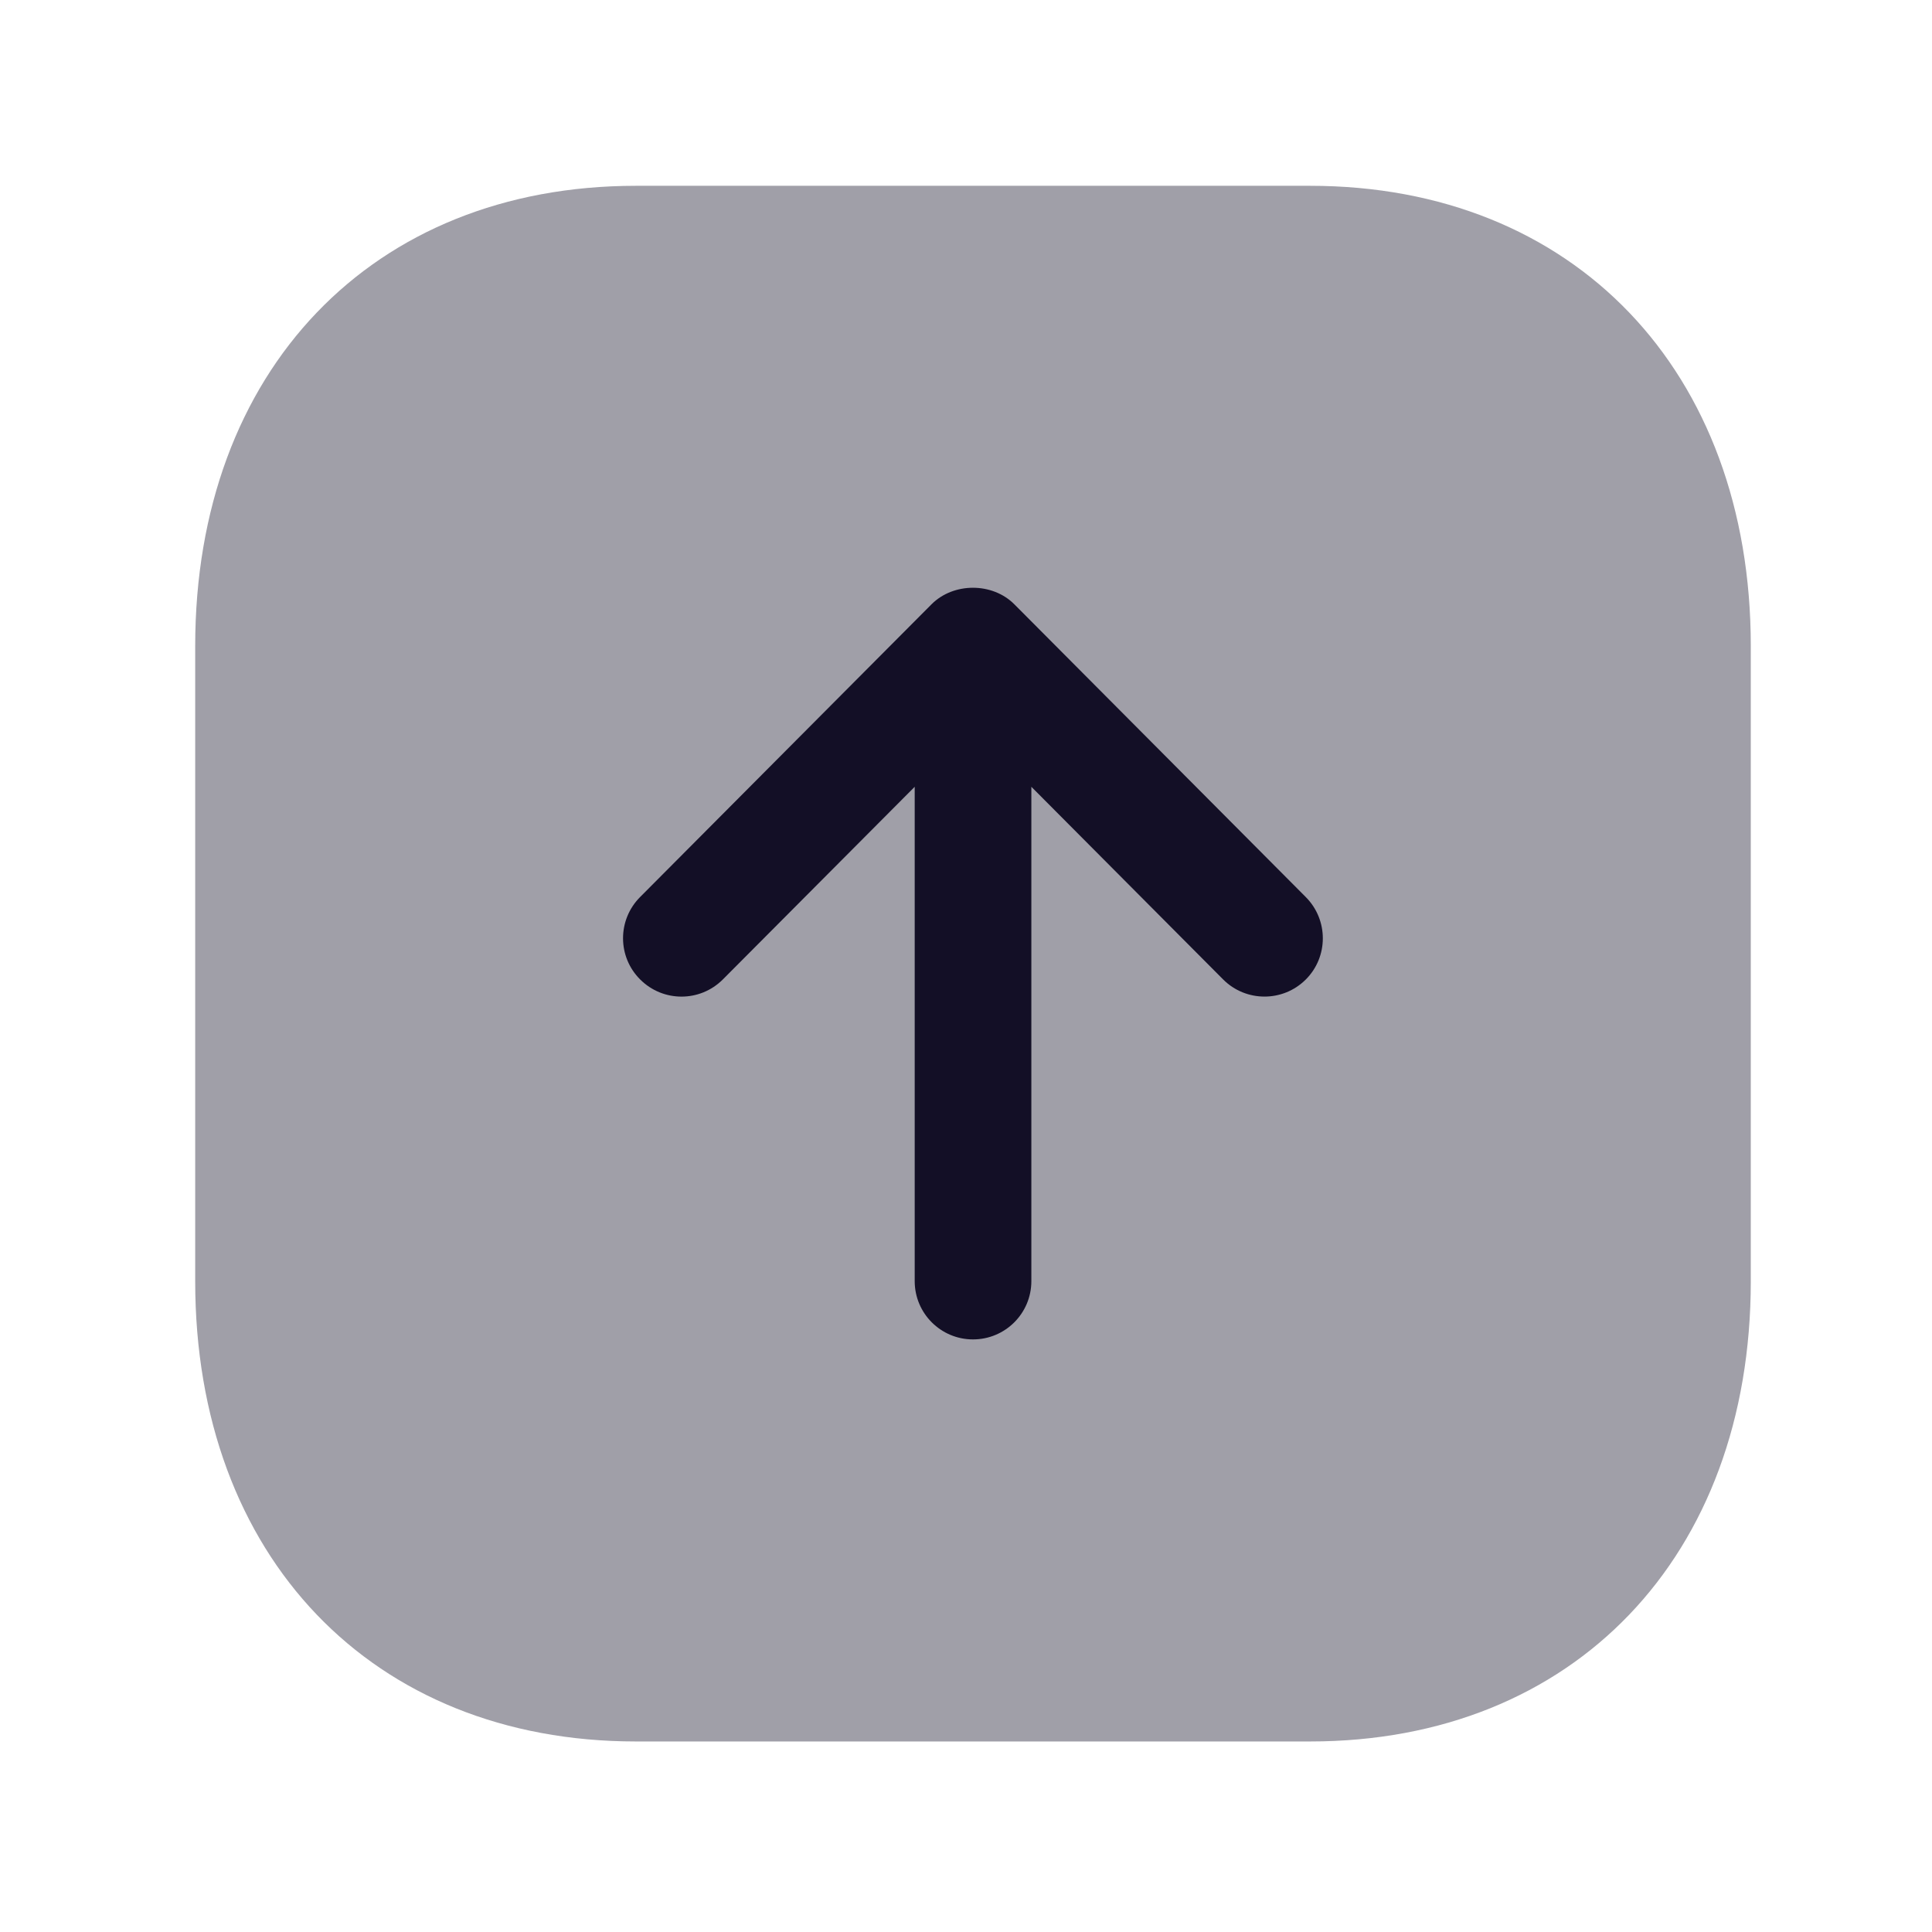 <svg width="29" height="29" viewBox="0 0 29 29" fill="none" xmlns="http://www.w3.org/2000/svg">
<path opacity="0.4" d="M26.28 19.233L26.28 9.697C26.28 5.565 23.623 2.789 19.666 2.789L9.544 2.789C5.587 2.789 2.93 5.565 2.93 9.697L2.93 19.233C2.93 23.363 5.588 26.14 9.545 26.14L19.666 26.14C23.623 26.14 26.28 23.363 26.28 19.233Z" fill="#130F26"/>
<path d="M19.601 13.466L15.225 9.07C14.896 8.74 14.313 8.74 13.983 9.07L9.607 13.466C9.266 13.809 9.267 14.364 9.611 14.704C9.954 15.045 10.507 15.045 10.85 14.702L13.73 11.81V19.23C13.73 19.714 14.122 20.105 14.605 20.105C15.089 20.105 15.481 19.714 15.481 19.23V11.81L18.36 14.702C18.532 14.874 18.756 14.959 18.981 14.959C19.204 14.959 19.428 14.874 19.599 14.704C19.941 14.364 19.942 13.809 19.601 13.466Z" fill="#130F26"/>
</svg>
